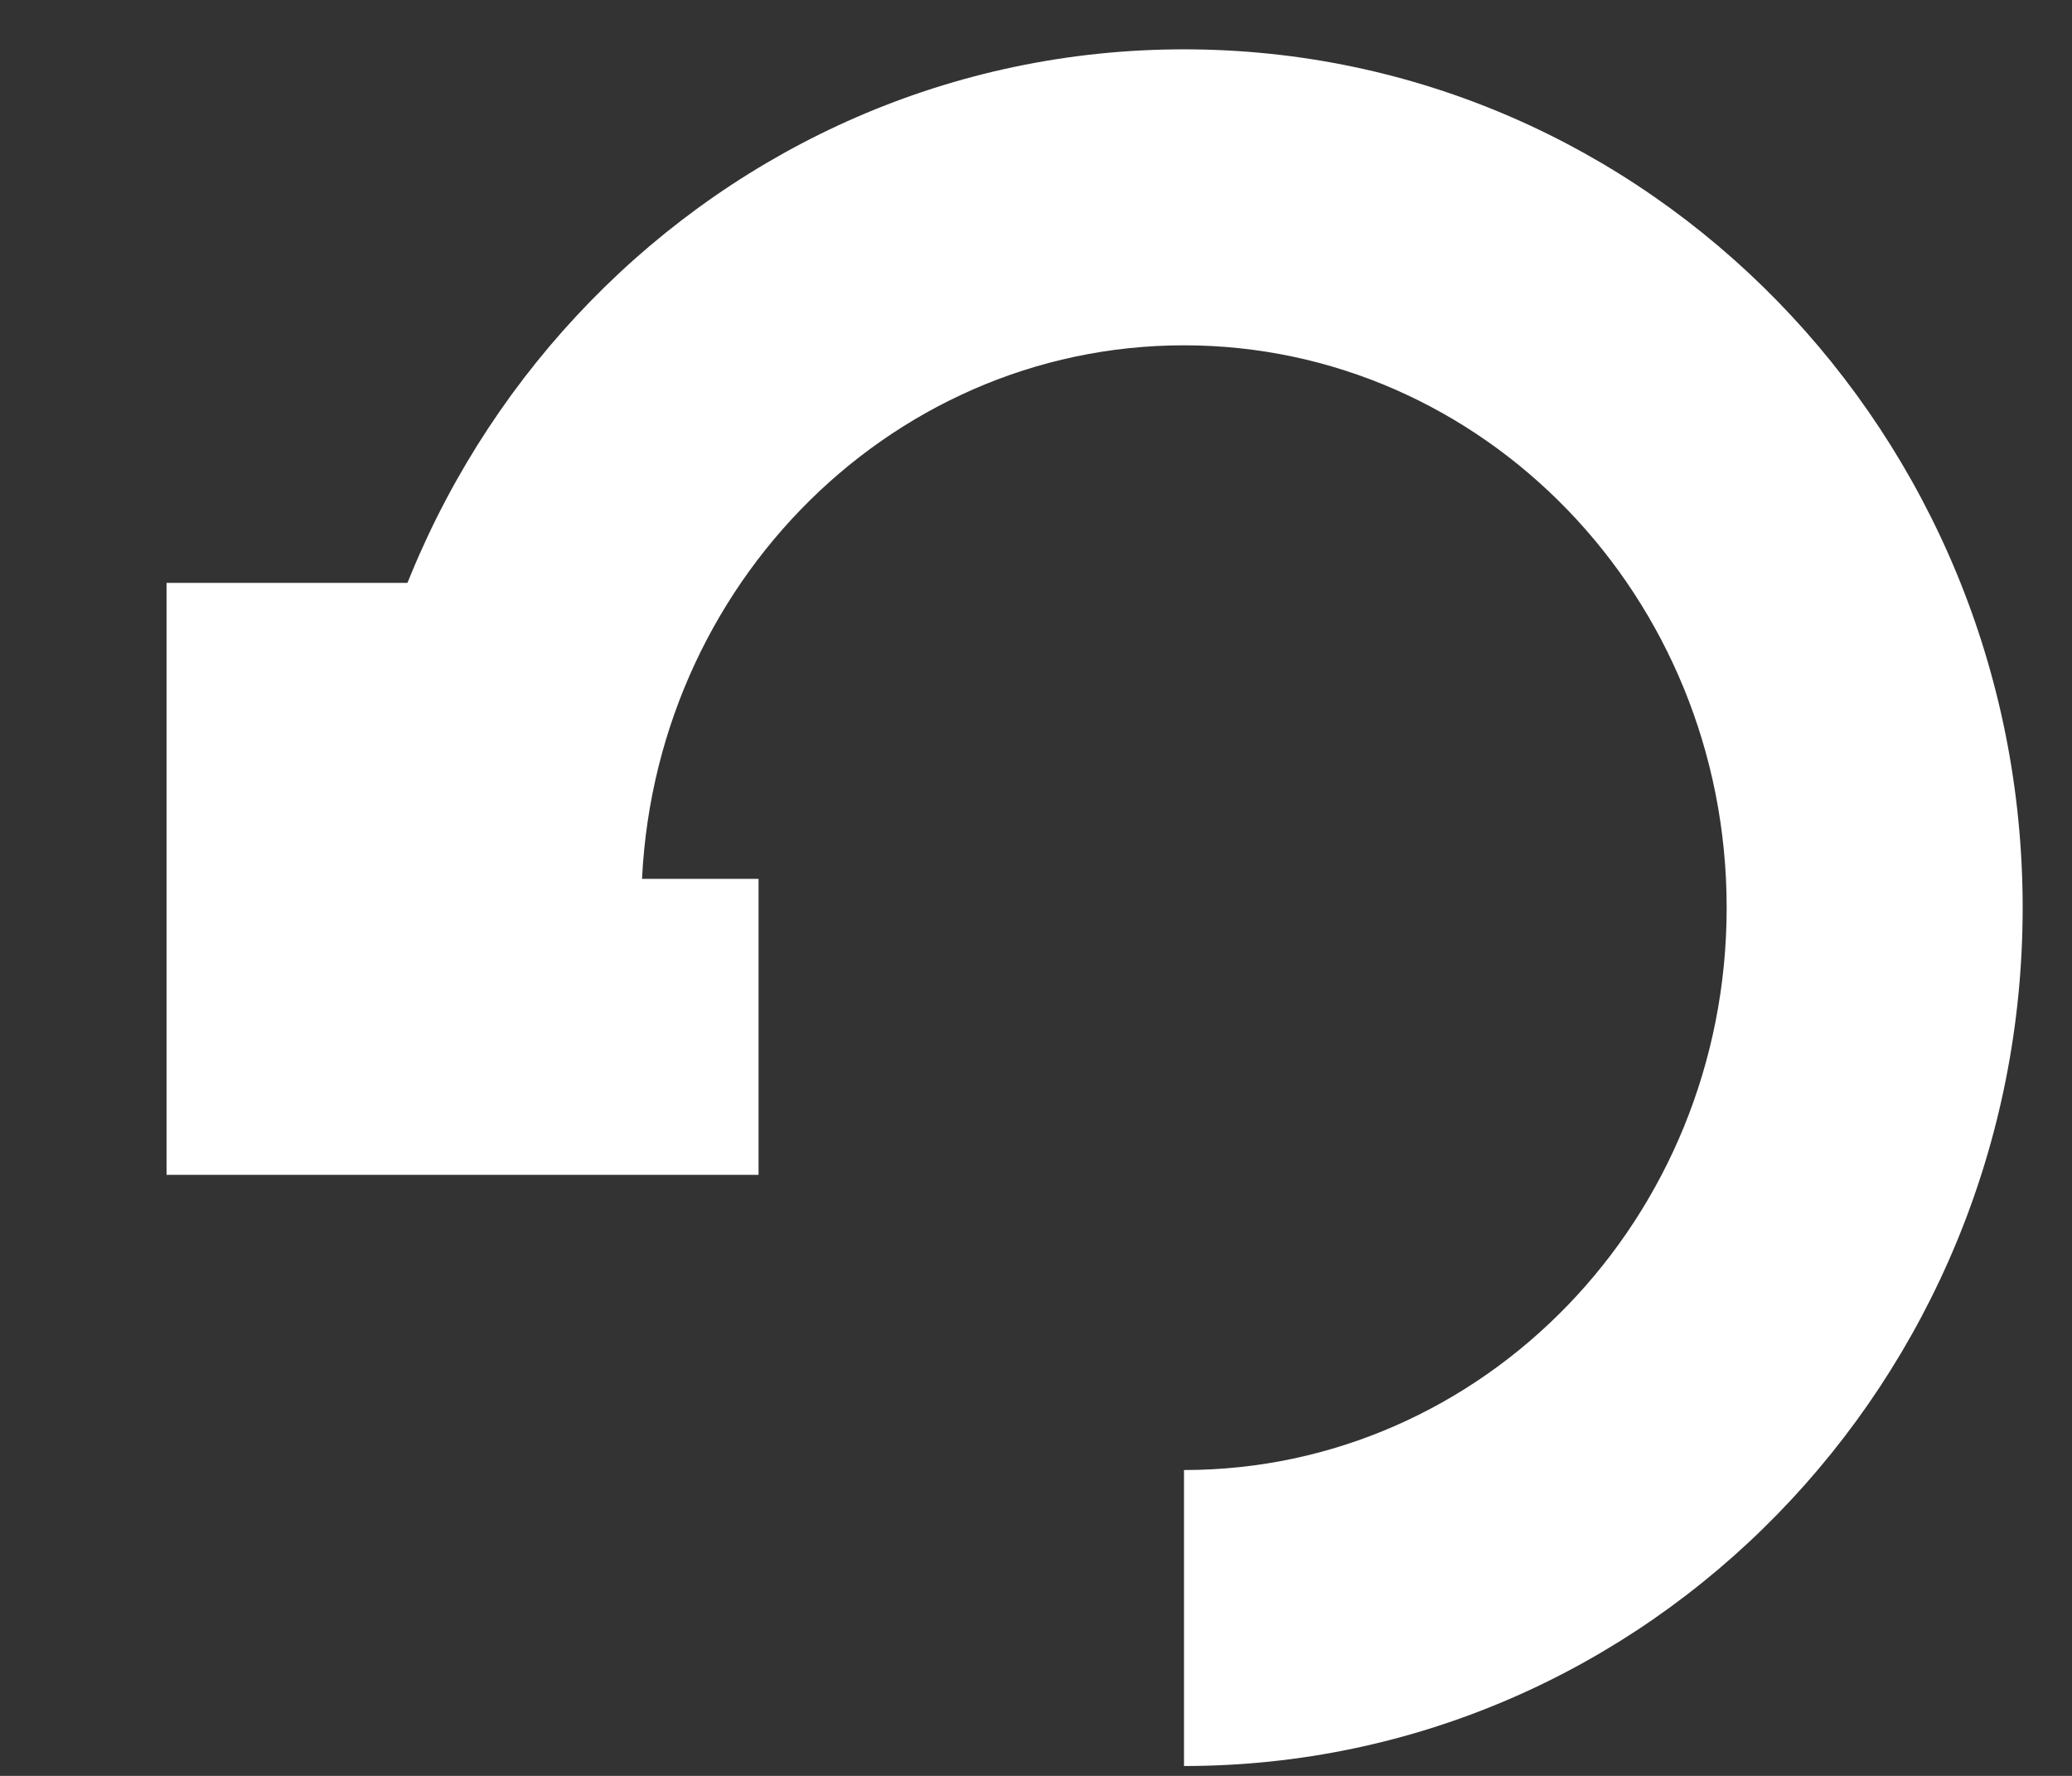 <svg fill="#ffffff" width="21px" height="18px" viewBox="0 0 21 18" version="1.1" xmlns="http://www.w3.org/2000/svg" xmlns:xlink="http://www.w3.org/1999/xlink">
    <rect x="0" y="0" width="21" height="18" fill="#333333" stroke="none"/>
    <path d="M12,17.9 C16.704,17.9 20.5,13.996 20.5,9.2 C20.5,4.404 16.704,0.5 12,0.5 C7.296,0.5 3.5,4.404 3.5,9.2 L6.5,9.2 C6.5,6.043 8.972,3.5 12,3.5 C15.028,3.5 17.5,6.043 17.5,9.2 C17.5,12.357 15.028,14.9 12,14.9 L12,17.9 L12,17.9 Z"></path>
    <path d="M4.688,8.908 L4.688,5.908 L1.688,5.908 L1.688,9.908 L1.688,11.908 L7.688,11.908 L7.688,8.908 L4.688,8.908 Z"></path>
</svg>
